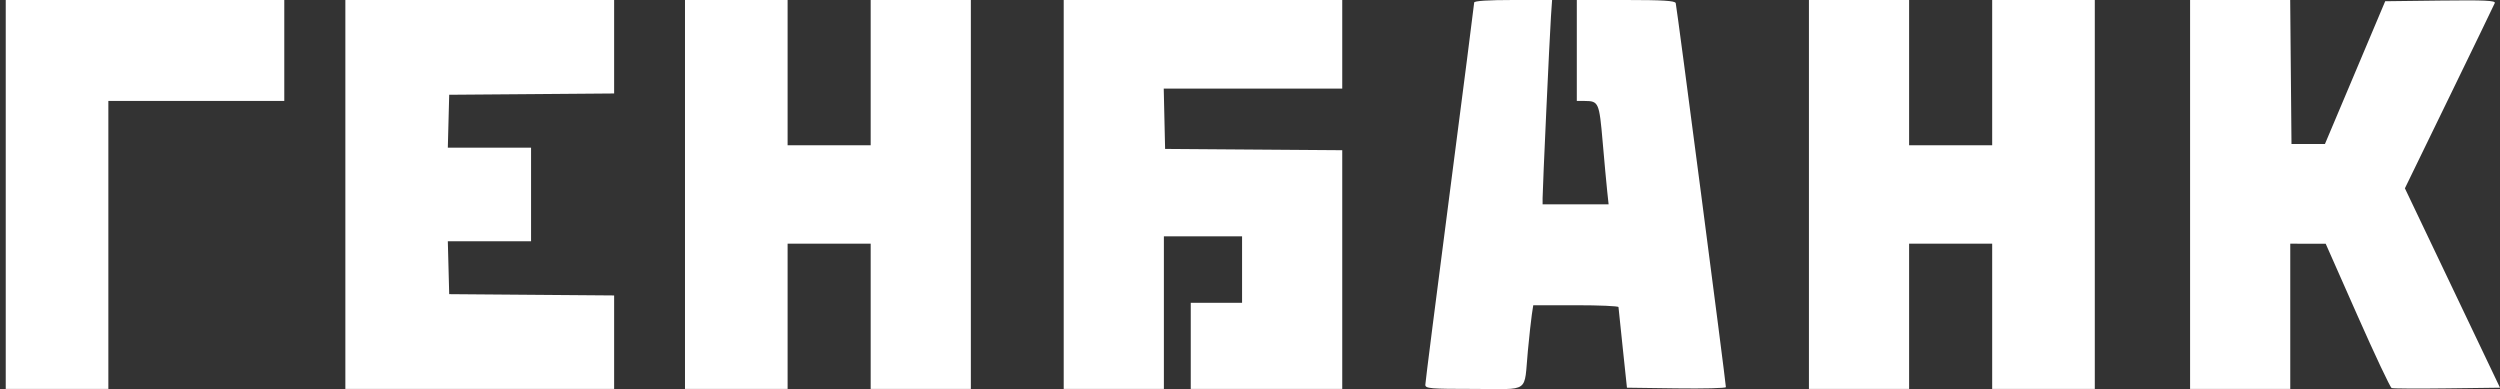 <svg width="257" height="40" viewBox="0 0 257 40" fill="none" xmlns="http://www.w3.org/2000/svg">
<rect x="0" y="0" width="257" height="40" fill="#333333" stroke="none"/>
<path fill-rule="evenodd" clip-rule="evenodd" d="M0.59 19.991V39.981H5.865H11.139V25.178V10.375H20.182H29.224V5.187V0H14.907H0.59V19.991ZM35.503 19.991V39.981H49.318H63.133V35.177V30.372L54.655 30.306L46.178 30.239L46.107 27.519L46.036 24.799H50.314H54.593V19.991V15.183H50.314H46.036L46.107 12.463L46.178 9.742L54.655 9.676L63.133 9.609V4.805V0H49.318H35.503V19.991ZM70.417 19.991V39.981H75.691H80.966V32.517V25.052H85.236H89.506V32.517V39.981H94.655H99.804V19.991V0H94.655H89.506V7.465V14.93H85.236H80.966V7.465V0H75.691H70.417V19.991ZM109.349 19.991V39.981H114.498H119.647V32.137V24.293H123.666H127.685V27.709V31.125H125.047H122.41V35.553V39.981H130.197H137.983V27.712V15.442L128.878 15.376L119.773 15.309L119.702 12.21L119.632 9.11H128.807H137.983V4.555V0H123.666H109.349V19.991ZM151.546 0.259C151.546 0.401 150.416 9.206 149.035 19.826C147.653 30.447 146.523 39.326 146.523 39.559C146.523 39.94 147.02 39.981 151.542 39.981C157.376 39.981 156.646 40.499 157.066 36.059C157.211 34.528 157.395 32.849 157.474 32.327L157.619 31.378H161.992C164.398 31.378 166.372 31.463 166.38 31.568C166.388 31.672 166.587 33.579 166.822 35.806L167.25 39.855L172.334 39.923C175.13 39.961 177.419 39.904 177.421 39.797C177.428 39.383 172.365 0.615 172.264 0.316C172.185 0.077 170.928 0 167.127 0H162.096V5.187V10.375L162.912 10.379C164.342 10.386 164.404 10.527 164.754 14.588C164.933 16.655 165.143 18.944 165.222 19.674L165.365 21.003H161.973H158.579V20.369C158.579 19.408 159.304 3.662 159.438 1.708L159.555 0H155.551C152.991 0 151.546 0.093 151.546 0.259ZM185.958 19.991V39.981H191.107H196.256V32.517V25.052H200.526H204.796V32.517V39.981H210.07H215.345V19.991V0H210.07H204.796V7.465V14.93H200.526H196.256V7.465V0H191.107H185.958V19.991ZM225.141 19.991V39.981H230.29H235.439V32.517V25.052L237.26 25.053L239.081 25.055L242.339 32.421C244.131 36.472 245.715 39.833 245.861 39.889C246.007 39.946 248.573 39.961 251.563 39.923L257 39.855L252.112 29.607L247.224 19.358L251.778 9.995C254.284 4.846 256.392 0.488 256.464 0.312C256.568 0.056 255.423 0.004 250.897 0.058L245.199 0.127L242.102 7.465L239.004 14.803H237.285H235.565L235.498 7.402L235.432 0H230.286H225.141V19.991Z" fill="white"/>
</svg>
